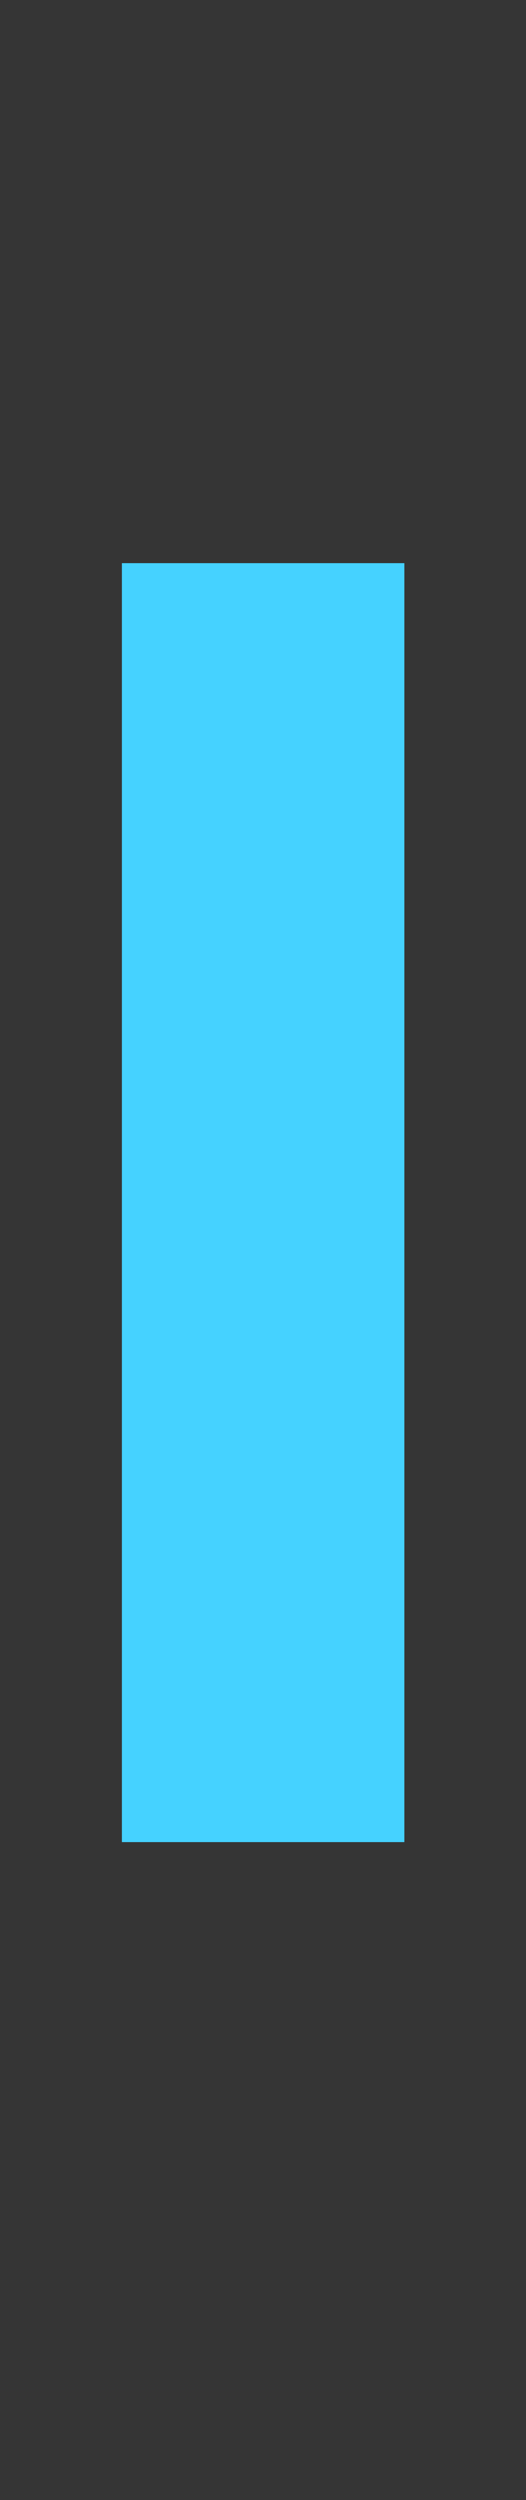 <svg xmlns="http://www.w3.org/2000/svg" fill="none" viewBox="0 0 4 19" height="19" width="4">
<rect x="0" y="0" width="4" height="19" fill="#333333" stroke="none"/>
<path fill-opacity="0.01" fill="white" d="M0 0H4V19H0V0Z"></path>
<path fill="#45D2FF" d="M0.927 14V4.28H3.075V14H0.927Z"></path>
</svg>
